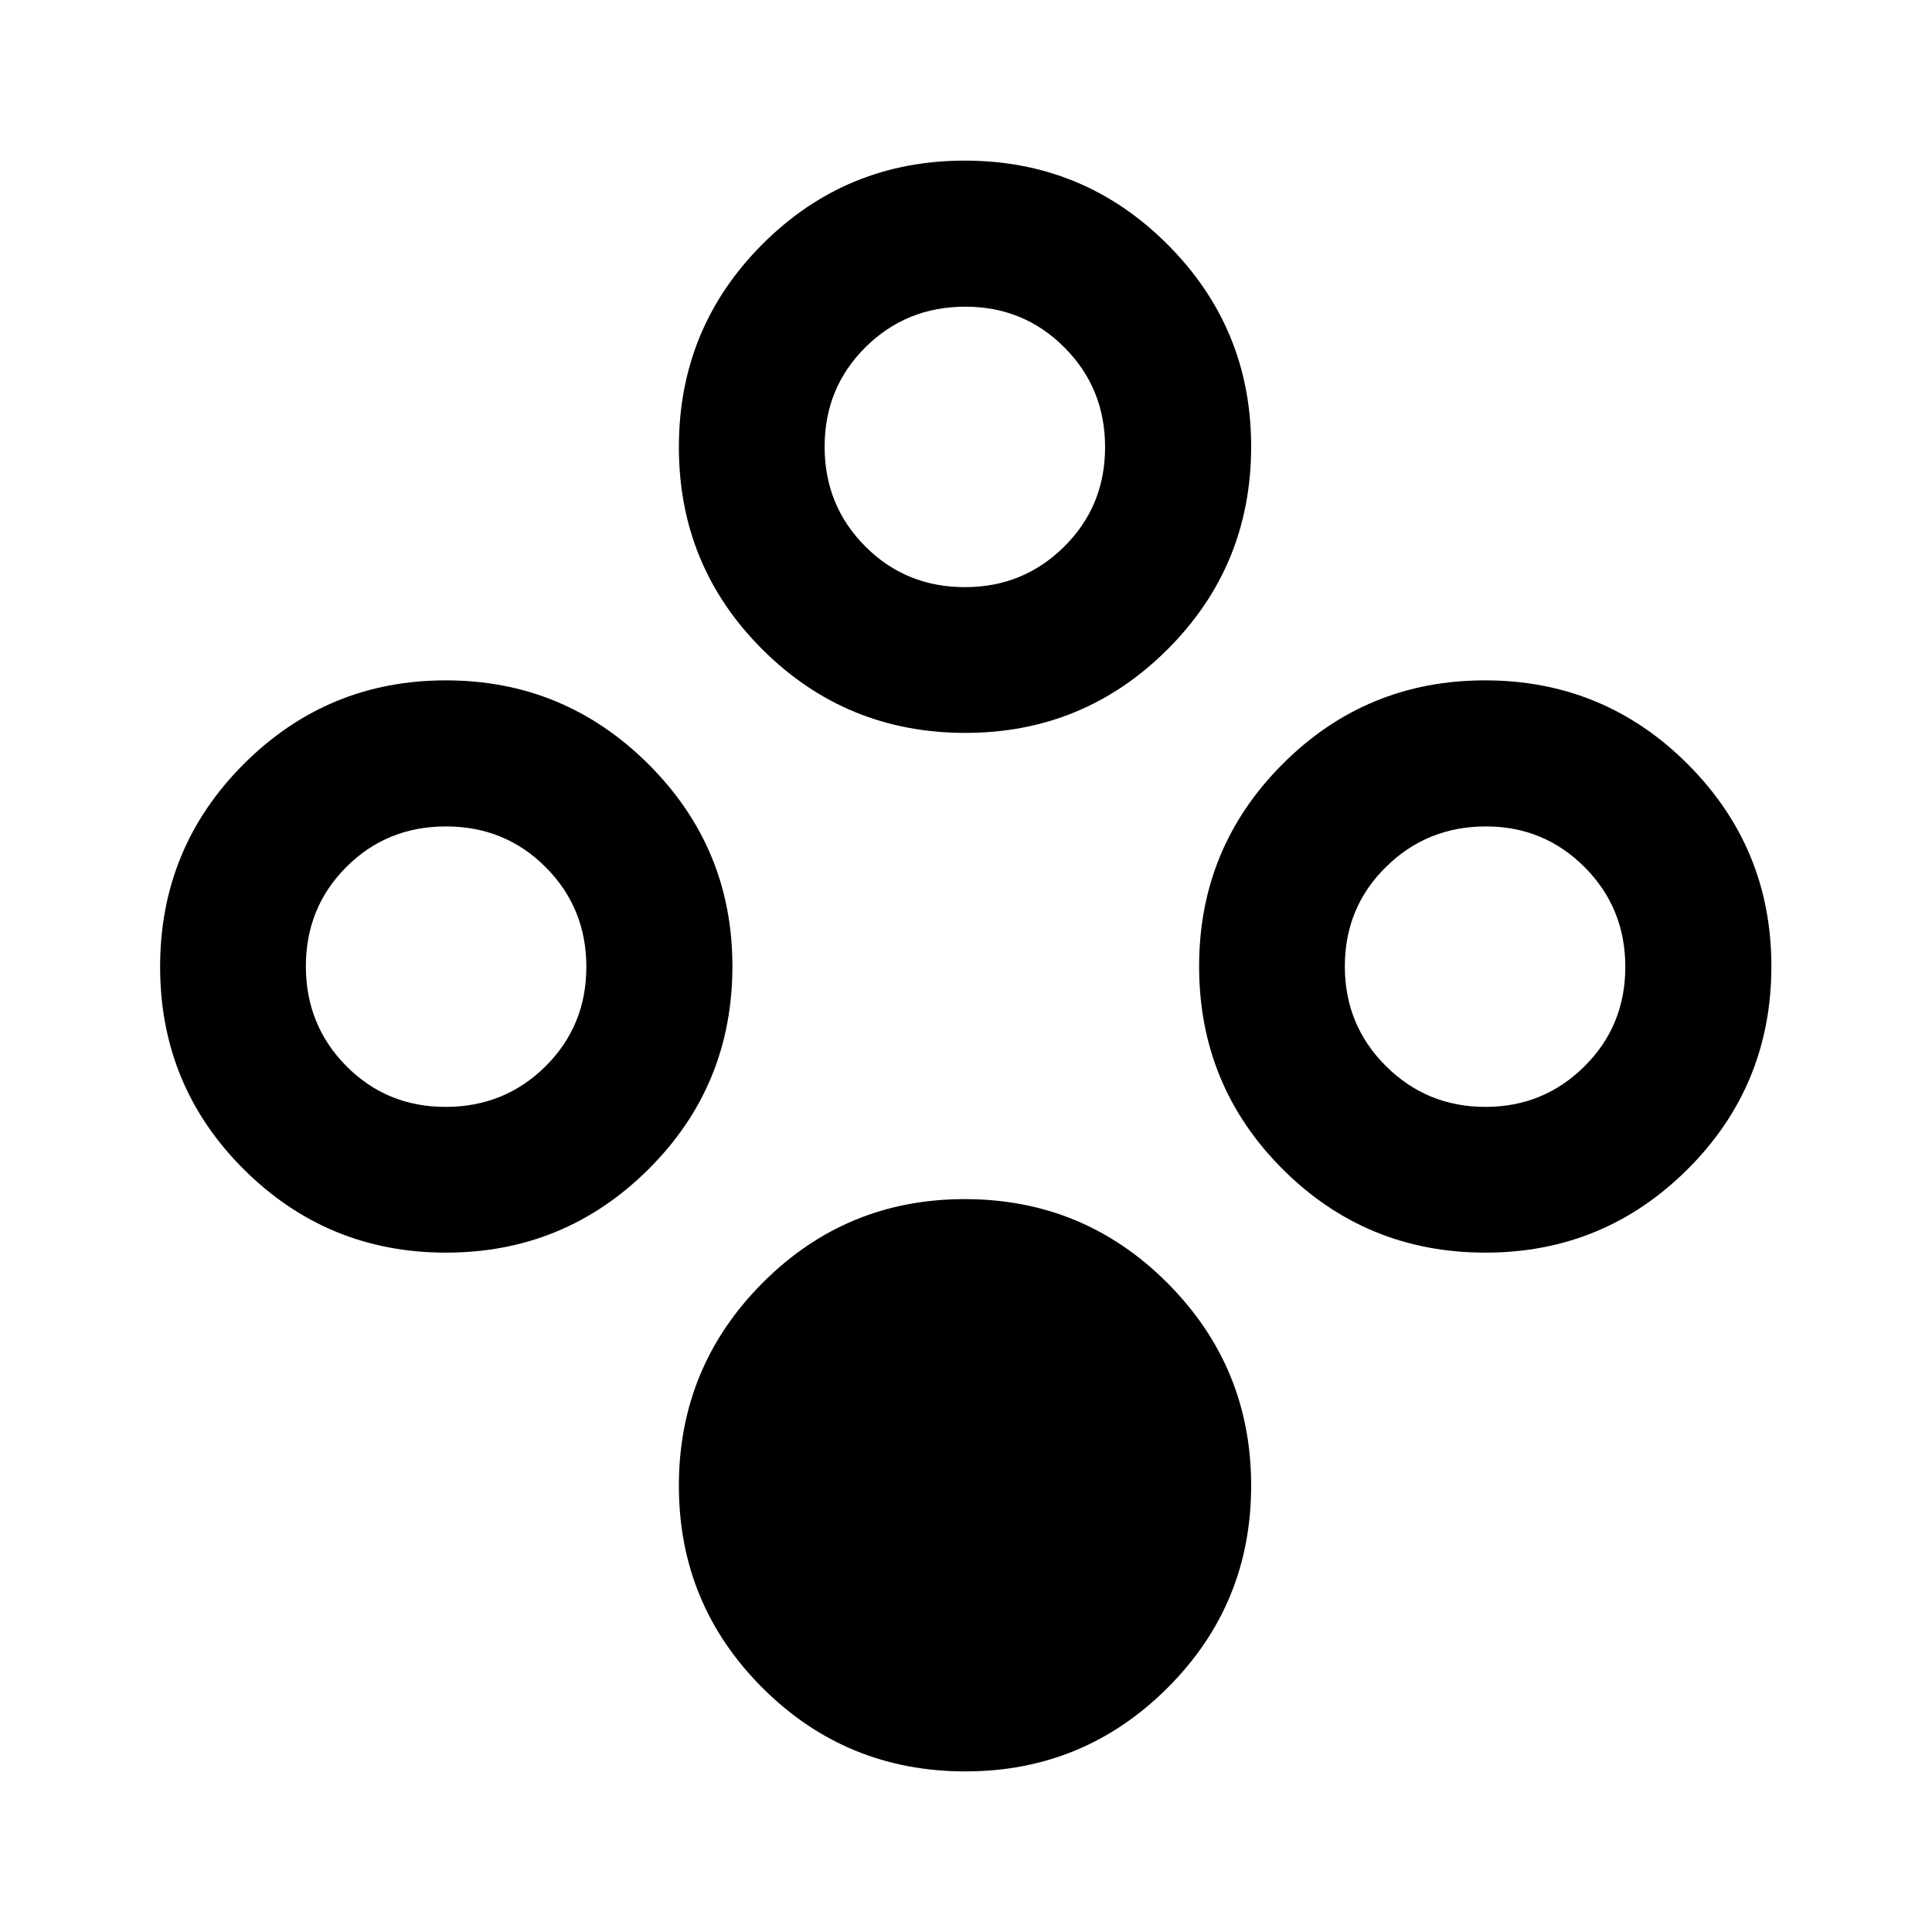 <svg xmlns="http://www.w3.org/2000/svg" height="40" viewBox="0 -960 960 960" width="40"><path d="M479.71-79.8q-59.27 0-100.83-41.51-41.55-41.5-41.55-100.45 0-58.96 41.49-100.68 41.49-41.73 100.55-41.73 59.13 0 100.72 41.69 41.6 41.69 41.6 100.67 0 59.05-41.58 100.53-41.58 41.48-100.4 41.48Zm0-516.03q-59.27 0-100.83-41.42-41.55-41.42-41.55-100.62t41.49-100.76q41.49-41.56 100.55-41.56 59.13 0 100.72 41.6 41.6 41.59 41.6 100.44 0 59.37-41.58 100.85-41.58 41.47-100.4 41.47Zm-.23-72.42q29.02 0 49.32-20.14 20.31-20.15 20.31-49.43t-20.2-49.53q-20.19-20.26-49.21-20.26-29.35 0-49.65 20.15-20.3 20.14-20.3 49.42t20.19 49.54q20.2 20.25 49.54 20.25ZM221.63-337.57q-58.95 0-100.51-41.42T79.56-479.61q0-59.2 41.58-100.76 41.57-41.56 100.38-41.56 58.88 0 100.64 41.6 41.77 41.6 41.77 100.44 0 59.37-41.67 100.85-41.68 41.47-100.63 41.47Zm-.24-72.42q29.35 0 49.65-20.14 20.31-20.15 20.31-49.43t-20.2-49.53q-20.19-20.26-49.54-20.26-29.35 0-49.49 20.13-20.13 20.12-20.13 49.37 0 29.26 20.09 49.56 20.1 20.3 49.31 20.3Zm516.74 72.42q-59.27 0-100.79-41.49-41.51-41.49-41.51-100.8 0-58.96 41.51-100.51 41.52-41.56 100.55-41.56 59.1 0 100.7 41.6t41.6 100.44q0 59.37-41.6 100.85-41.61 41.47-100.46 41.47Zm.02-72.42q28.85 0 49.15-20.14 20.31-20.15 20.31-49.43t-20.2-49.53q-20.19-20.26-49.04-20.26-29.26 0-49.69 20.13-20.43 20.12-20.43 49.37 0 29.26 20.39 49.56 20.38 20.3 49.51 20.3Z"/></svg>